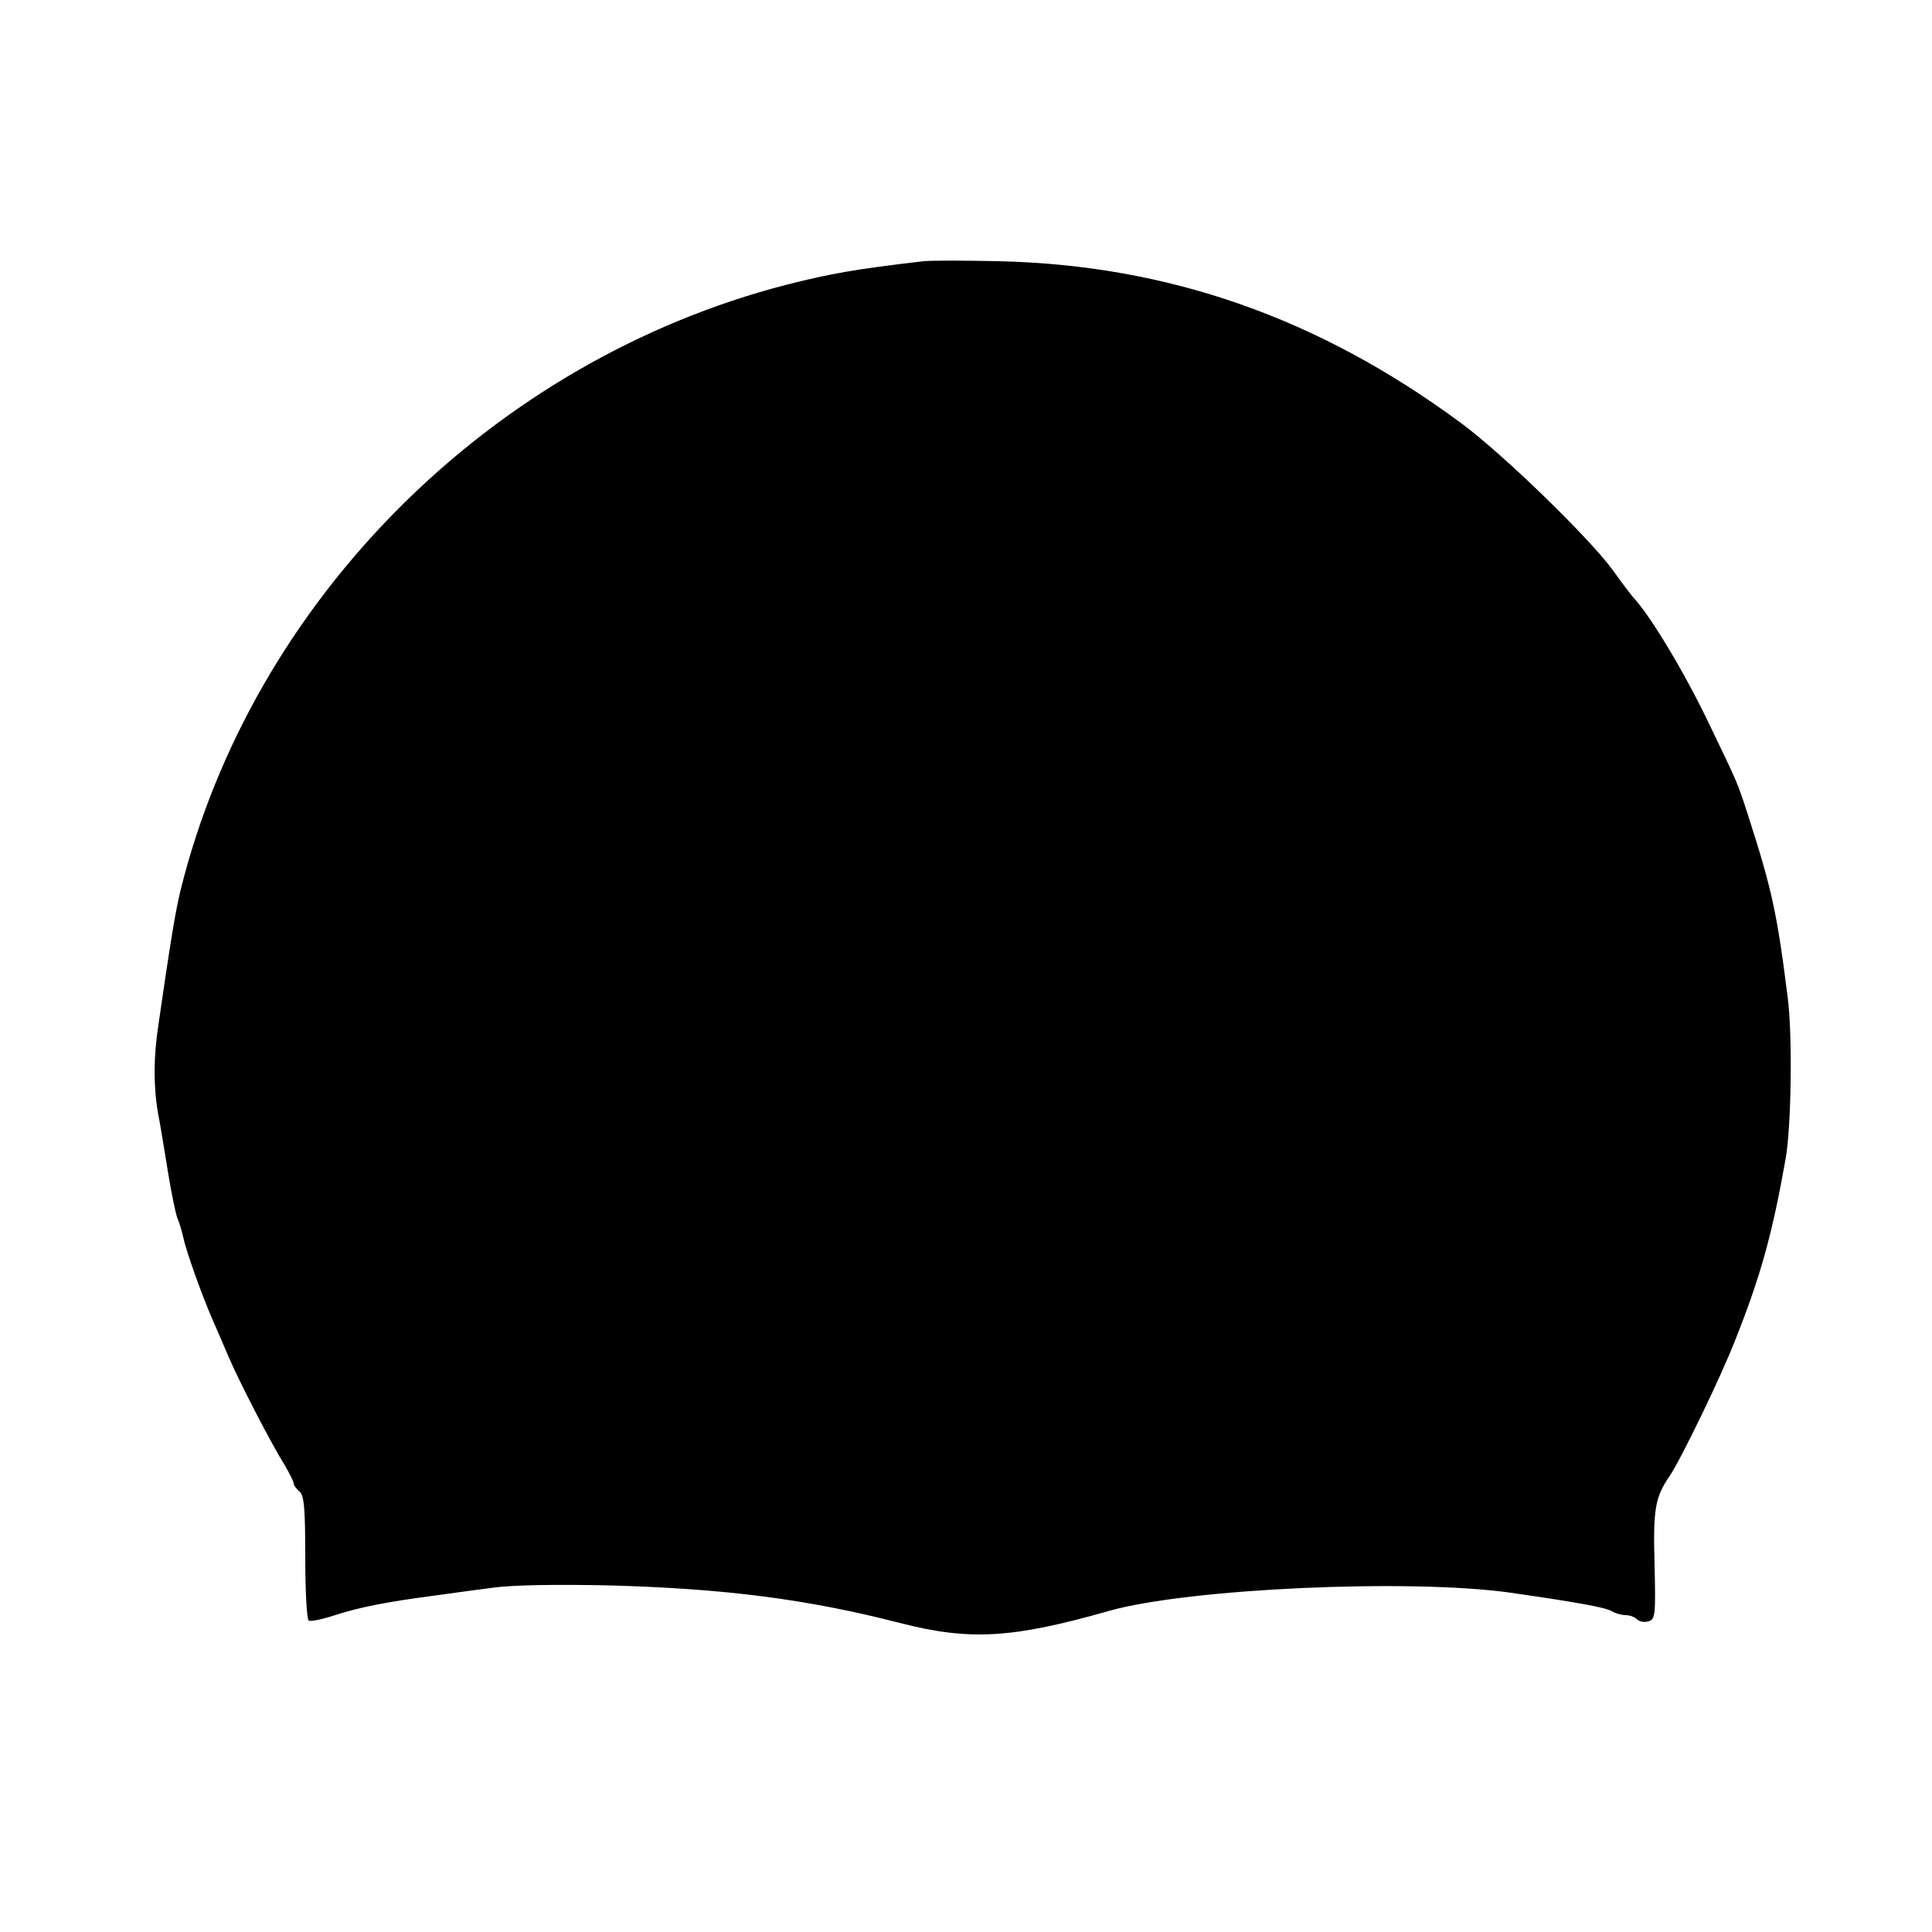 <?xml version="1.0" standalone="no"?>
<!DOCTYPE svg PUBLIC "-//W3C//DTD SVG 20010904//EN"
 "http://www.w3.org/TR/2001/REC-SVG-20010904/DTD/svg10.dtd">
<svg version="1.0" xmlns="http://www.w3.org/2000/svg"
 width="400" height="400" viewBox="0 0 500 500"
 preserveAspectRatio="xMidYMid meet">

<g transform="translate(0,500) scale(0.1,-0.1)"
fill="#000000" stroke="none">
<path d="M2390 4324 c-180 -21 -240 -32 -355 -61 -763 -197 -1382 -816 -1568
-1568 -13 -54 -26 -132 -57 -347 -13 -84 -13 -160 -1 -229 6 -30 17 -99 26
-154 9 -55 20 -109 25 -120 5 -11 11 -33 15 -50 7 -34 49 -151 75 -210 10 -22
28 -65 41 -95 28 -66 113 -230 146 -282 12 -21 23 -42 23 -47 0 -5 7 -14 15
-21 12 -10 15 -42 15 -171 0 -87 4 -160 9 -163 5 -3 35 3 68 14 62 20 131 34
253 50 41 6 111 15 155 21 50 7 162 9 300 6 301 -8 516 -36 753 -97 182 -47
293 -40 542 31 205 58 779 84 1040 47 180 -26 244 -38 262 -48 10 -6 26 -10
36 -10 10 0 23 -5 29 -11 6 -6 19 -8 29 -5 18 5 19 17 16 146 -4 144 1 175 39
230 30 45 133 257 171 355 65 164 95 273 129 465 15 82 18 320 6 415 -28 223
-41 282 -103 475 -28 86 -24 77 -100 235 -65 136 -154 284 -199 331 -5 6 -28
36 -50 67 -59 82 -286 303 -395 383 -367 271 -756 408 -1195 418 -88 2 -176 2
-195 0z"/>
</g>
</svg>
